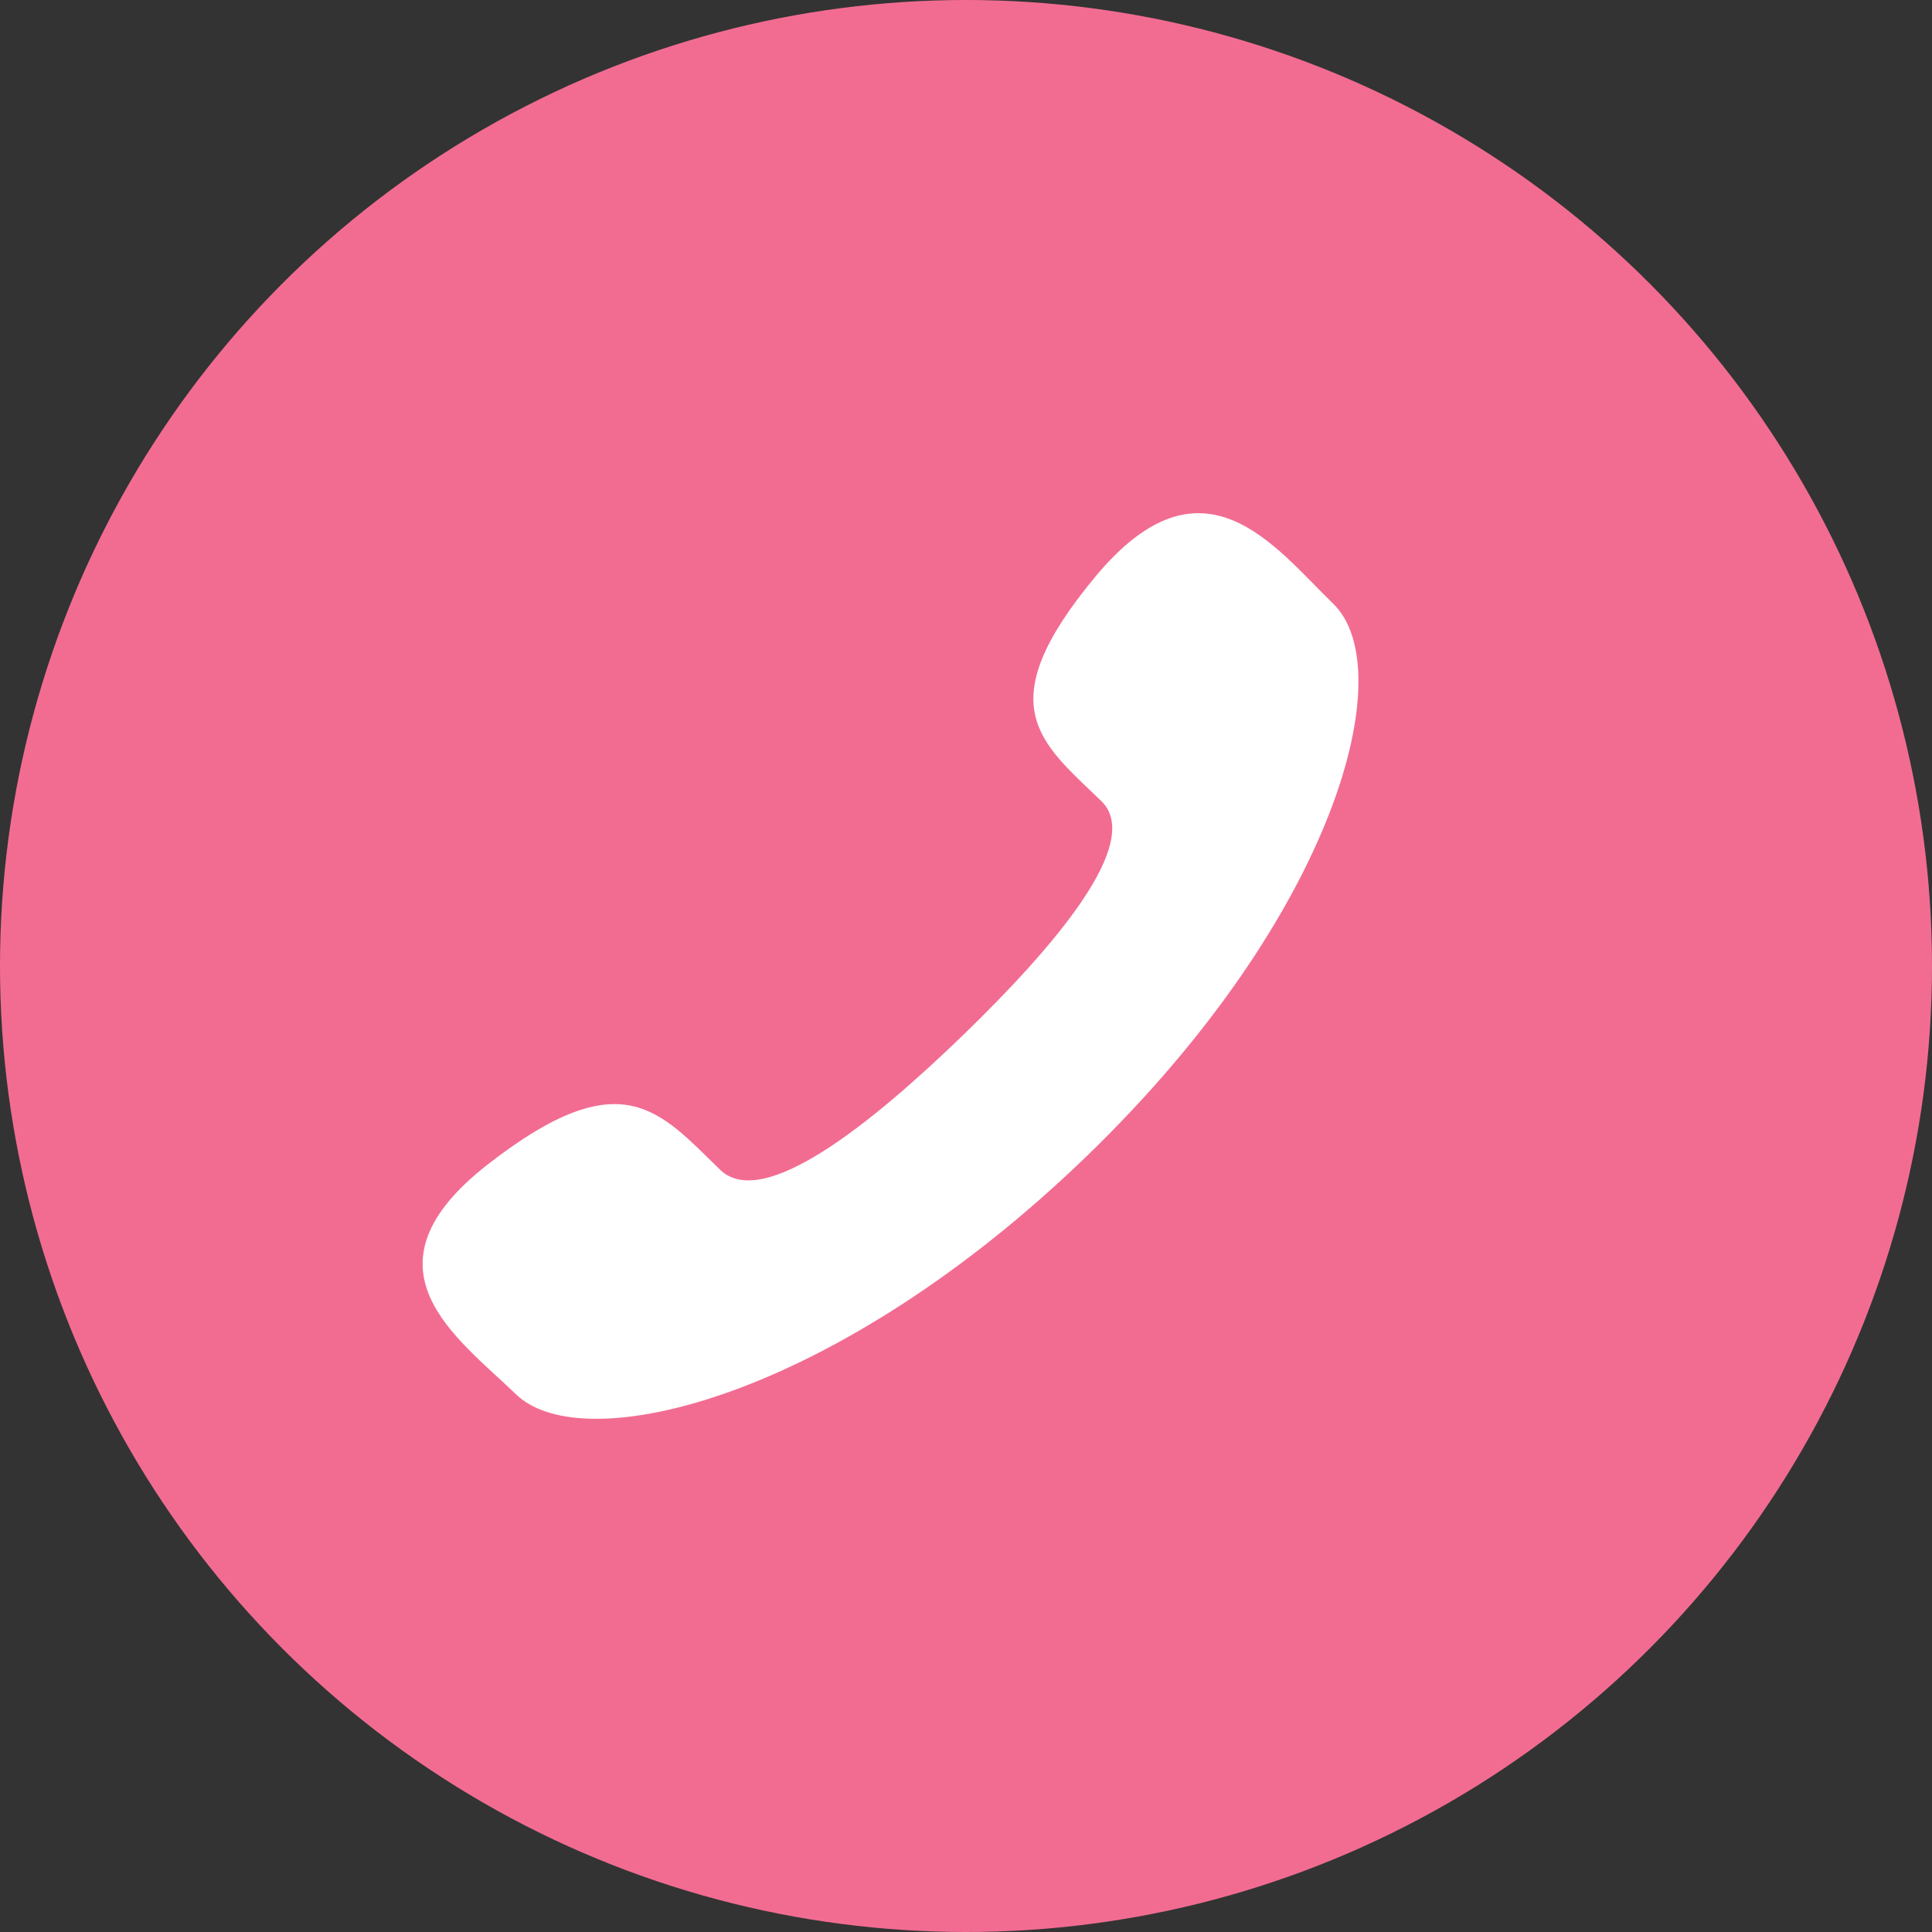 <svg width="64" height="64" viewBox="0 0 64 64" fill="none" xmlns="http://www.w3.org/2000/svg">
    <rect x="0" y="0" width="64" height="64" fill="#333333" stroke="none"/>
    <circle cx="32" cy="32" r="32" fill="#F26C92"/>
    <path d="M31.886 34.306C28.818 37.272 25.263 40.111 23.858 38.752C21.848 36.807 20.608 35.112 16.173 38.561C11.741 42.007 15.146 44.306 17.094 46.189C19.342 48.364 27.723 46.305 36.006 38.292C44.288 30.278 46.41 22.169 44.16 19.994C42.212 18.108 39.847 14.815 36.285 19.103C32.721 23.392 34.471 24.592 36.485 26.539C37.884 27.898 34.952 31.337 31.886 34.306Z" fill="white"/>
</svg>
